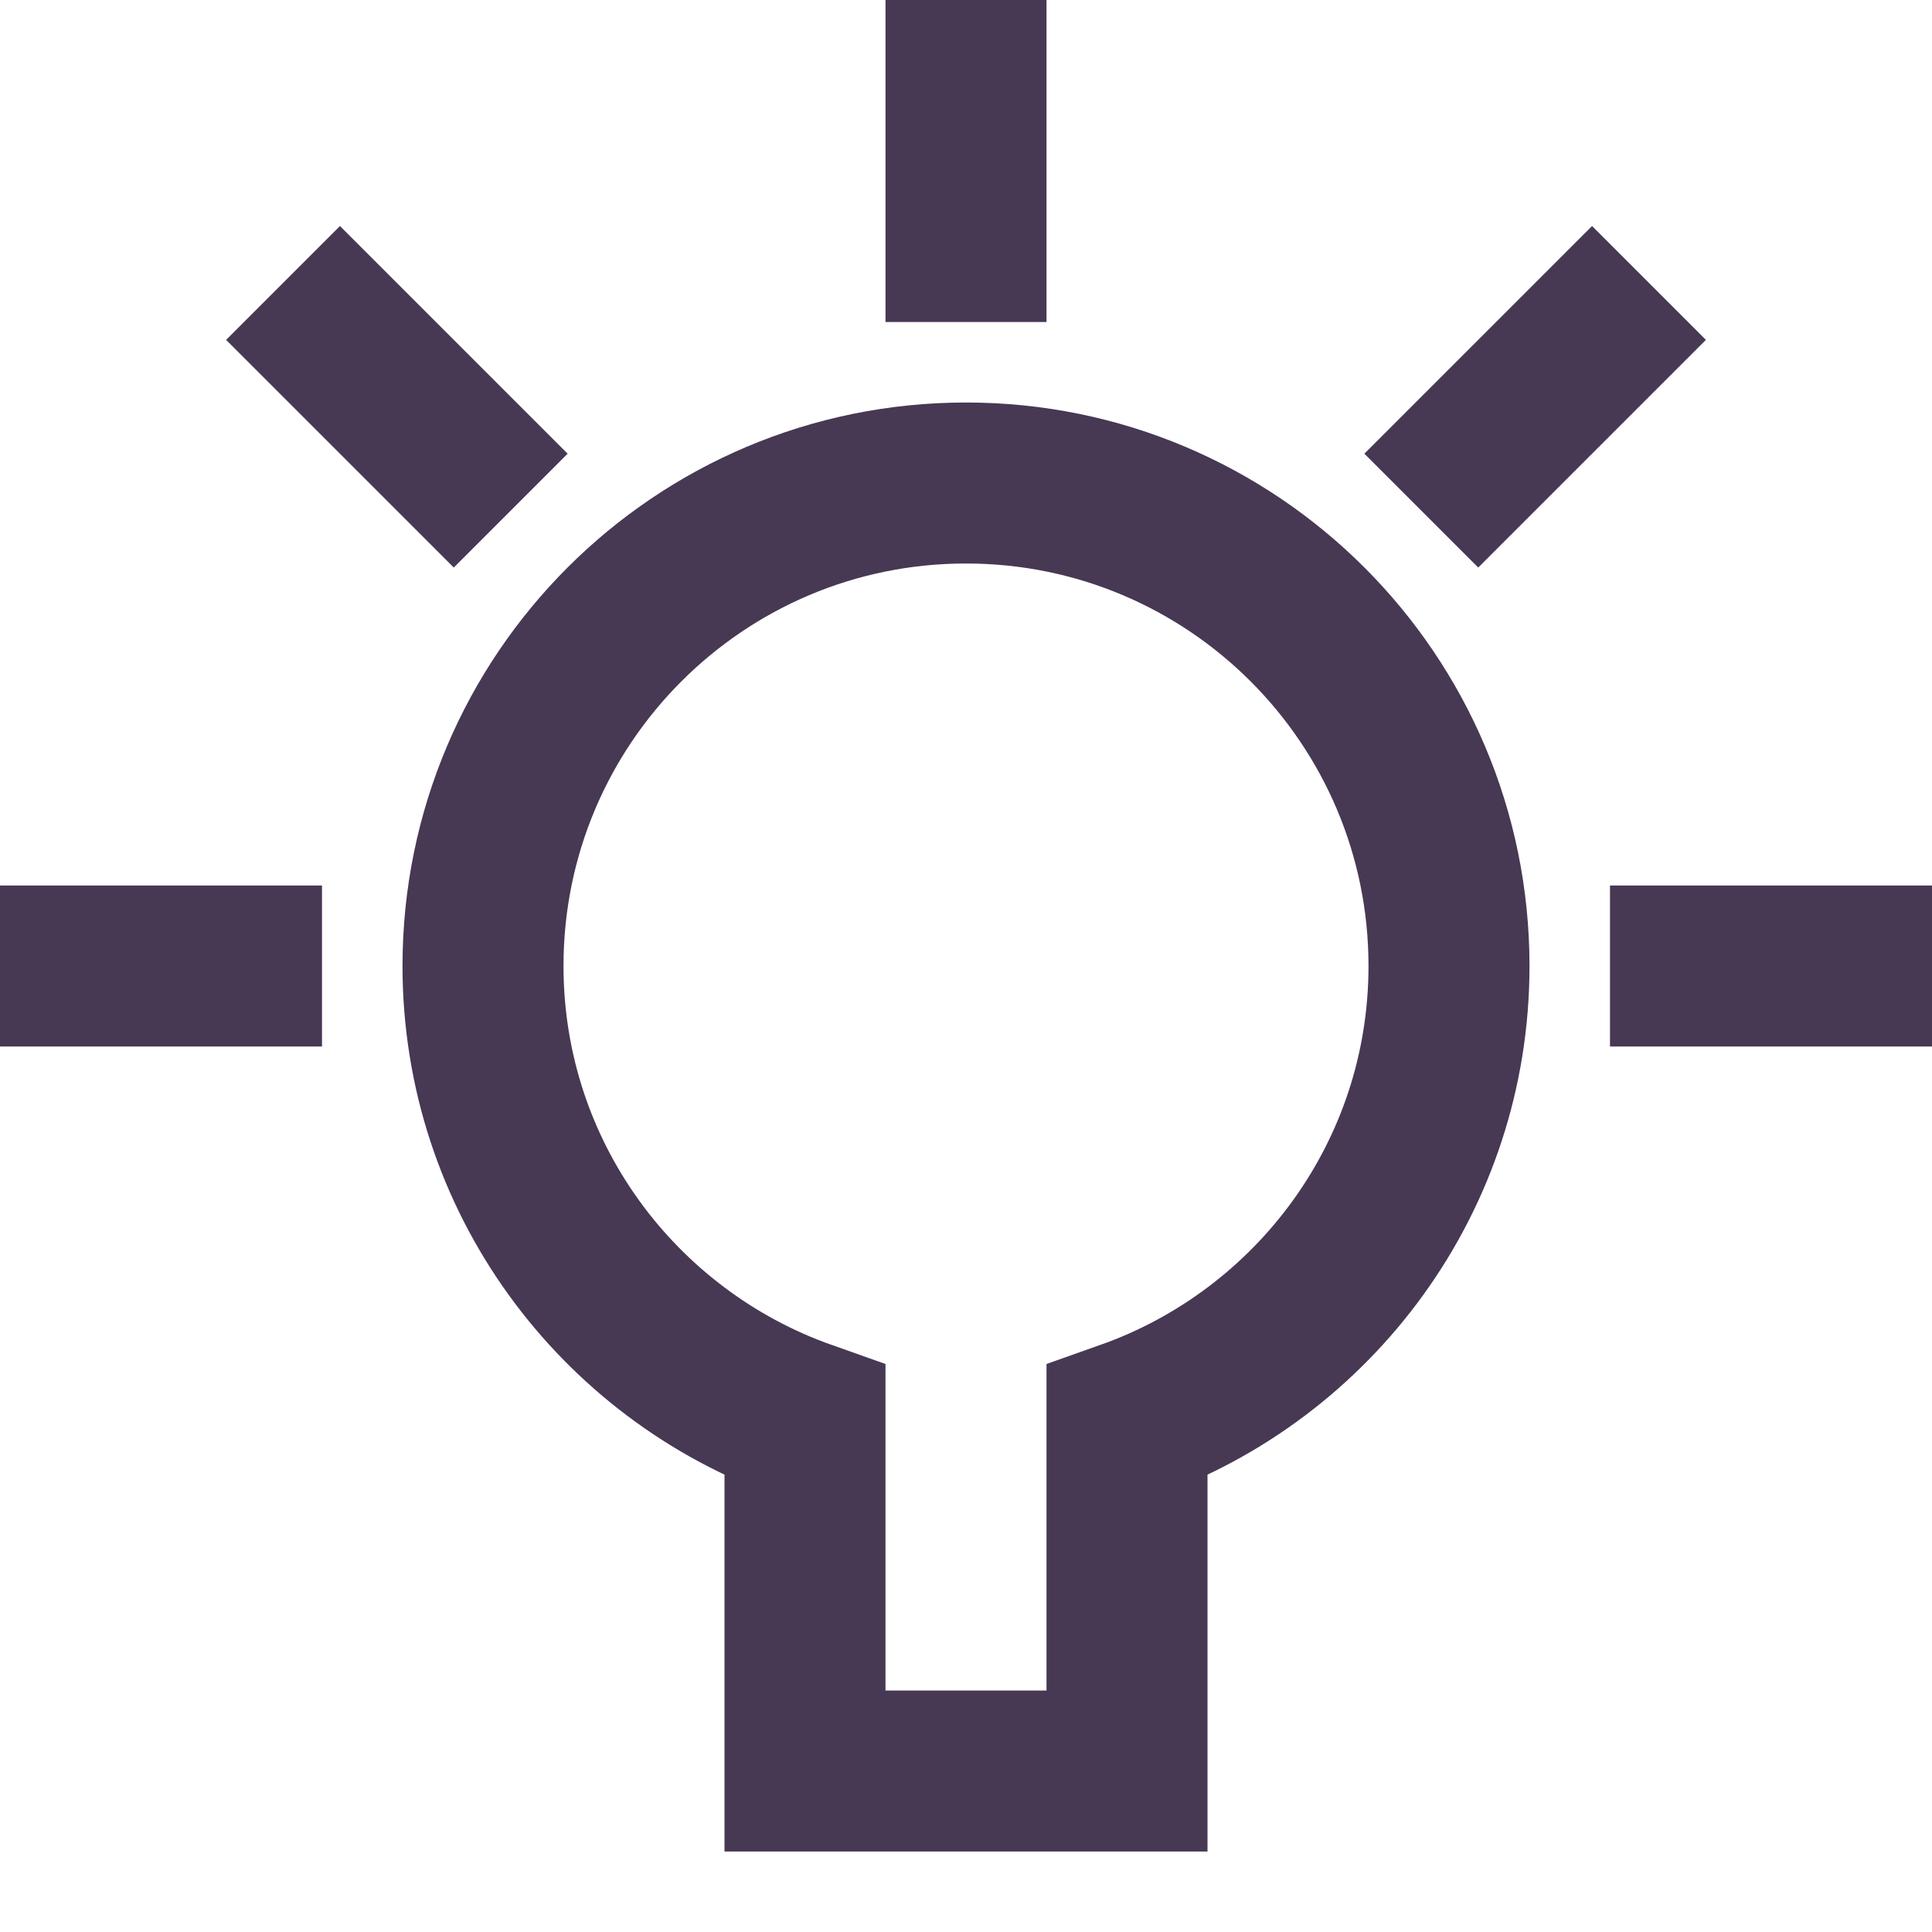 <svg width="24" height="24" viewBox="0 0 24 24" fill="none" xmlns="http://www.w3.org/2000/svg">
<path d="M1 12H3" stroke="#473854" stroke-width="2" stroke-miterlimit="10" stroke-linecap="square"/>
<path d="M4.223 4.222L5.637 5.636" stroke="#473854" stroke-width="2" stroke-miterlimit="10" stroke-linecap="square"/>
<path d="M12 1V3" stroke="#473854" stroke-width="2" stroke-miterlimit="10" stroke-linecap="square"/>
<path d="M19.777 4.222L18.363 5.636" stroke="#473854" stroke-width="2" stroke-miterlimit="10" stroke-linecap="square"/>
<path d="M23 12H21" stroke="#473854" stroke-width="2" stroke-miterlimit="10" stroke-linecap="square"/>
<path d="M18 12C18 8.686 15.314 6 12 6C8.686 6 6 8.686 6 12C6 14.611 7.671 16.827 10 17.651V22H14V17.651C16.329 16.827 18 14.611 18 12Z" stroke="#473854" stroke-width="2" stroke-miterlimit="10" stroke-linecap="square"/>
</svg>
